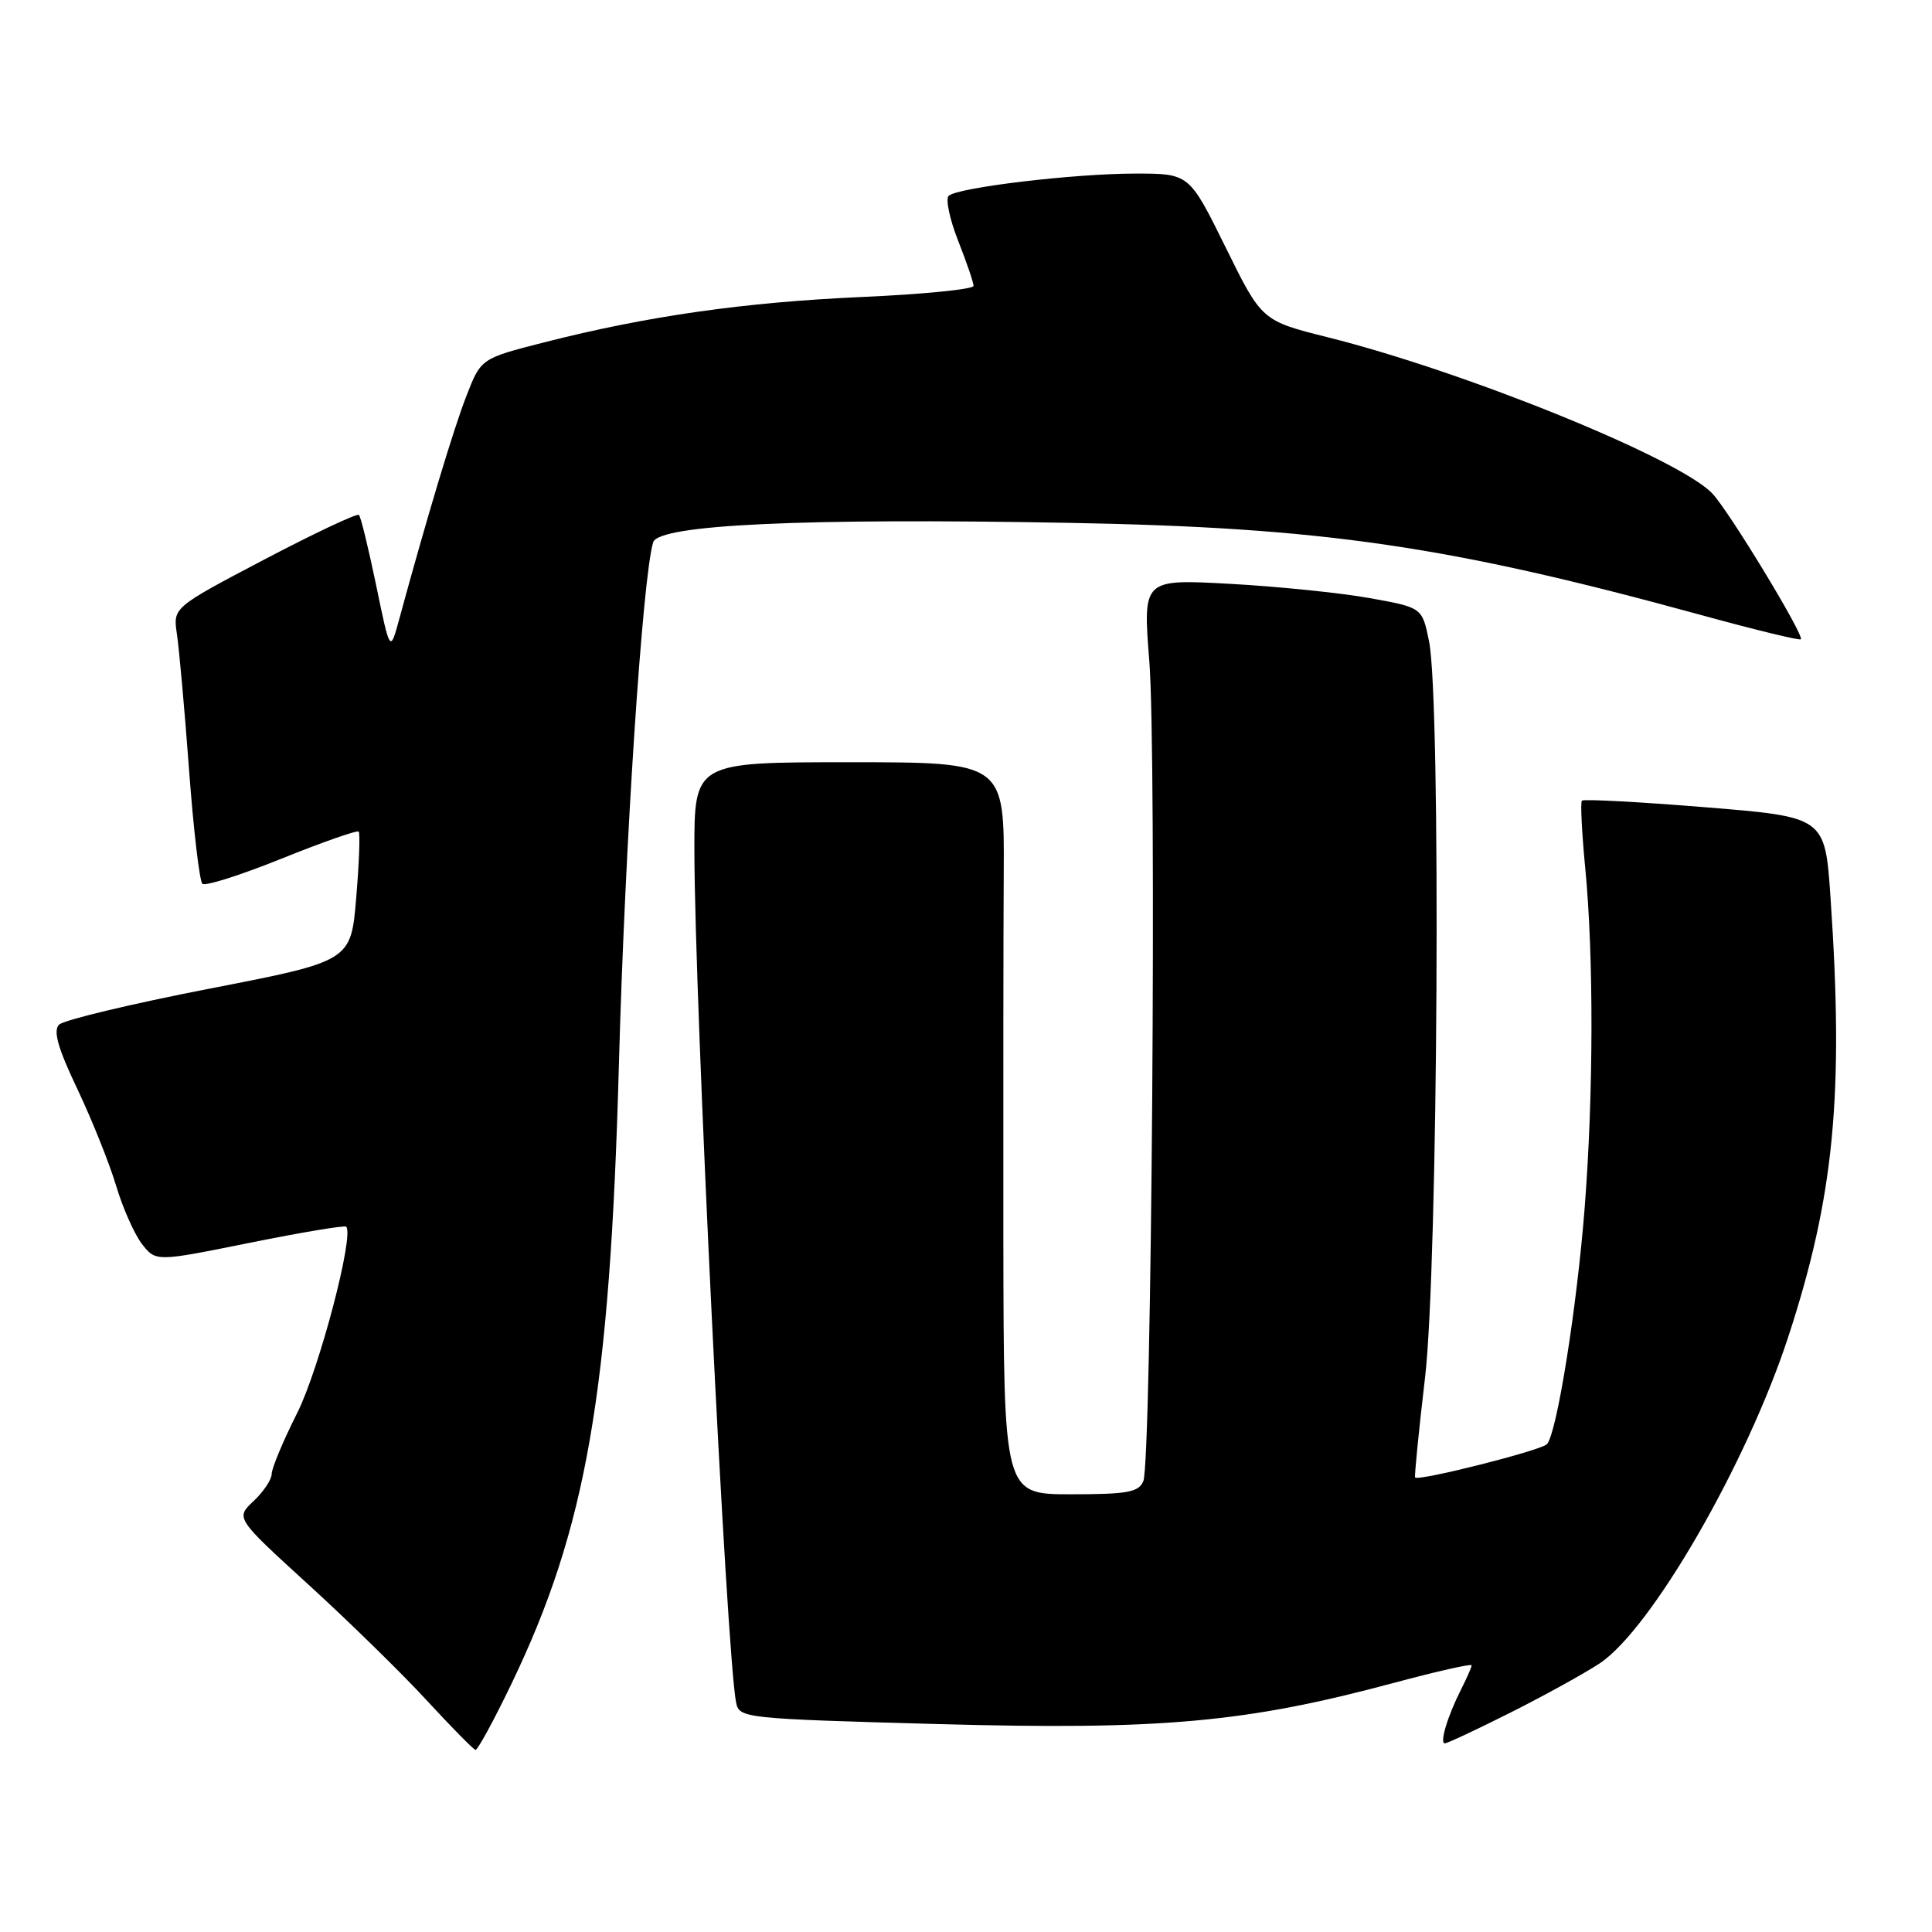 <?xml version="1.0" encoding="UTF-8" standalone="no"?>
<!DOCTYPE svg PUBLIC "-//W3C//DTD SVG 1.1//EN" "http://www.w3.org/Graphics/SVG/1.1/DTD/svg11.dtd" >
<svg xmlns="http://www.w3.org/2000/svg" xmlns:xlink="http://www.w3.org/1999/xlink" version="1.1" viewBox="0 0 256 256">
 <g >
 <path fill="currentColor"
d=" M 67.71 223.24 C 77.71 202.50 80.82 184.59 82.01 141.00 C 82.80 111.99 85.15 76.32 86.55 71.85 C 87.29 69.52 106.28 68.63 141.64 69.28 C 175.38 69.90 191.91 72.31 225.50 81.52 C 232.54 83.45 238.45 84.89 238.62 84.71 C 239.11 84.22 229.14 67.77 226.90 65.40 C 222.57 60.79 194.25 49.28 175.97 44.70 C 167.19 42.50 167.19 42.50 162.39 32.75 C 157.58 23.00 157.58 23.00 150.45 23.00 C 142.32 23.00 126.90 24.84 125.70 25.95 C 125.27 26.36 125.83 29.03 126.95 31.88 C 128.08 34.74 129.00 37.44 129.00 37.88 C 129.00 38.33 122.36 38.99 114.25 39.35 C 98.60 40.05 85.82 41.87 72.12 45.36 C 63.73 47.50 63.73 47.50 61.80 52.47 C 60.09 56.86 56.62 68.39 52.91 82.00 C 51.69 86.50 51.69 86.50 49.85 77.59 C 48.83 72.68 47.81 68.47 47.56 68.23 C 47.32 67.99 41.67 70.65 35.02 74.14 C 22.92 80.50 22.92 80.50 23.44 84.00 C 23.73 85.92 24.46 94.03 25.05 102.00 C 25.64 109.97 26.44 116.78 26.82 117.11 C 27.19 117.45 31.92 115.95 37.32 113.77 C 42.73 111.59 47.32 109.98 47.53 110.19 C 47.73 110.40 47.59 114.35 47.20 118.97 C 46.50 127.36 46.50 127.36 27.72 131.01 C 17.39 133.02 8.44 135.16 7.83 135.77 C 7.02 136.58 7.66 138.87 10.26 144.32 C 12.20 148.42 14.51 154.18 15.39 157.13 C 16.27 160.08 17.82 163.56 18.82 164.85 C 20.66 167.19 20.66 167.19 33.08 164.68 C 39.91 163.30 45.67 162.34 45.87 162.54 C 46.97 163.63 42.30 181.41 39.38 187.23 C 37.52 190.92 36.00 194.56 36.00 195.30 C 36.00 196.04 34.92 197.66 33.60 198.90 C 31.21 201.15 31.21 201.15 40.85 209.95 C 46.16 214.79 53.20 221.68 56.50 225.26 C 59.80 228.84 62.73 231.81 63.00 231.87 C 63.27 231.93 65.40 228.04 67.71 223.24 Z  M 200.18 226.91 C 204.66 224.66 209.96 221.73 211.96 220.41 C 218.80 215.88 231.45 193.98 236.96 177.12 C 243.05 158.49 244.34 145.06 242.55 118.88 C 241.82 108.25 241.82 108.25 225.91 106.96 C 217.16 106.25 209.82 105.86 209.61 106.09 C 209.40 106.31 209.60 110.33 210.05 115.00 C 211.18 126.61 211.15 144.99 209.98 159.99 C 208.95 173.25 206.29 189.93 204.98 191.36 C 204.21 192.19 187.91 196.31 187.51 195.77 C 187.40 195.62 187.99 189.65 188.83 182.50 C 190.55 167.78 190.95 92.96 189.36 85.00 C 188.45 80.50 188.45 80.50 181.48 79.25 C 177.64 78.56 169.31 77.71 162.96 77.36 C 151.43 76.73 151.43 76.73 152.29 87.61 C 153.28 99.94 152.59 193.56 151.50 196.25 C 150.89 197.73 149.42 198.00 141.89 198.00 C 133.00 198.00 133.00 198.00 132.95 164.25 C 132.93 145.69 132.95 123.86 133.00 115.75 C 133.09 101.00 133.09 101.00 112.54 101.00 C 92.00 101.00 92.00 101.00 92.01 112.75 C 92.04 132.87 96.27 219.33 97.54 225.61 C 97.96 227.67 98.59 227.74 124.37 228.45 C 153.88 229.26 165.11 228.25 184.69 222.99 C 190.36 221.47 195.00 220.42 195.00 220.66 C 195.00 220.90 194.38 222.31 193.63 223.80 C 191.82 227.36 190.72 231.00 191.45 231.00 C 191.78 231.00 195.71 229.16 200.18 226.91 Z "/>
</g>
</svg>